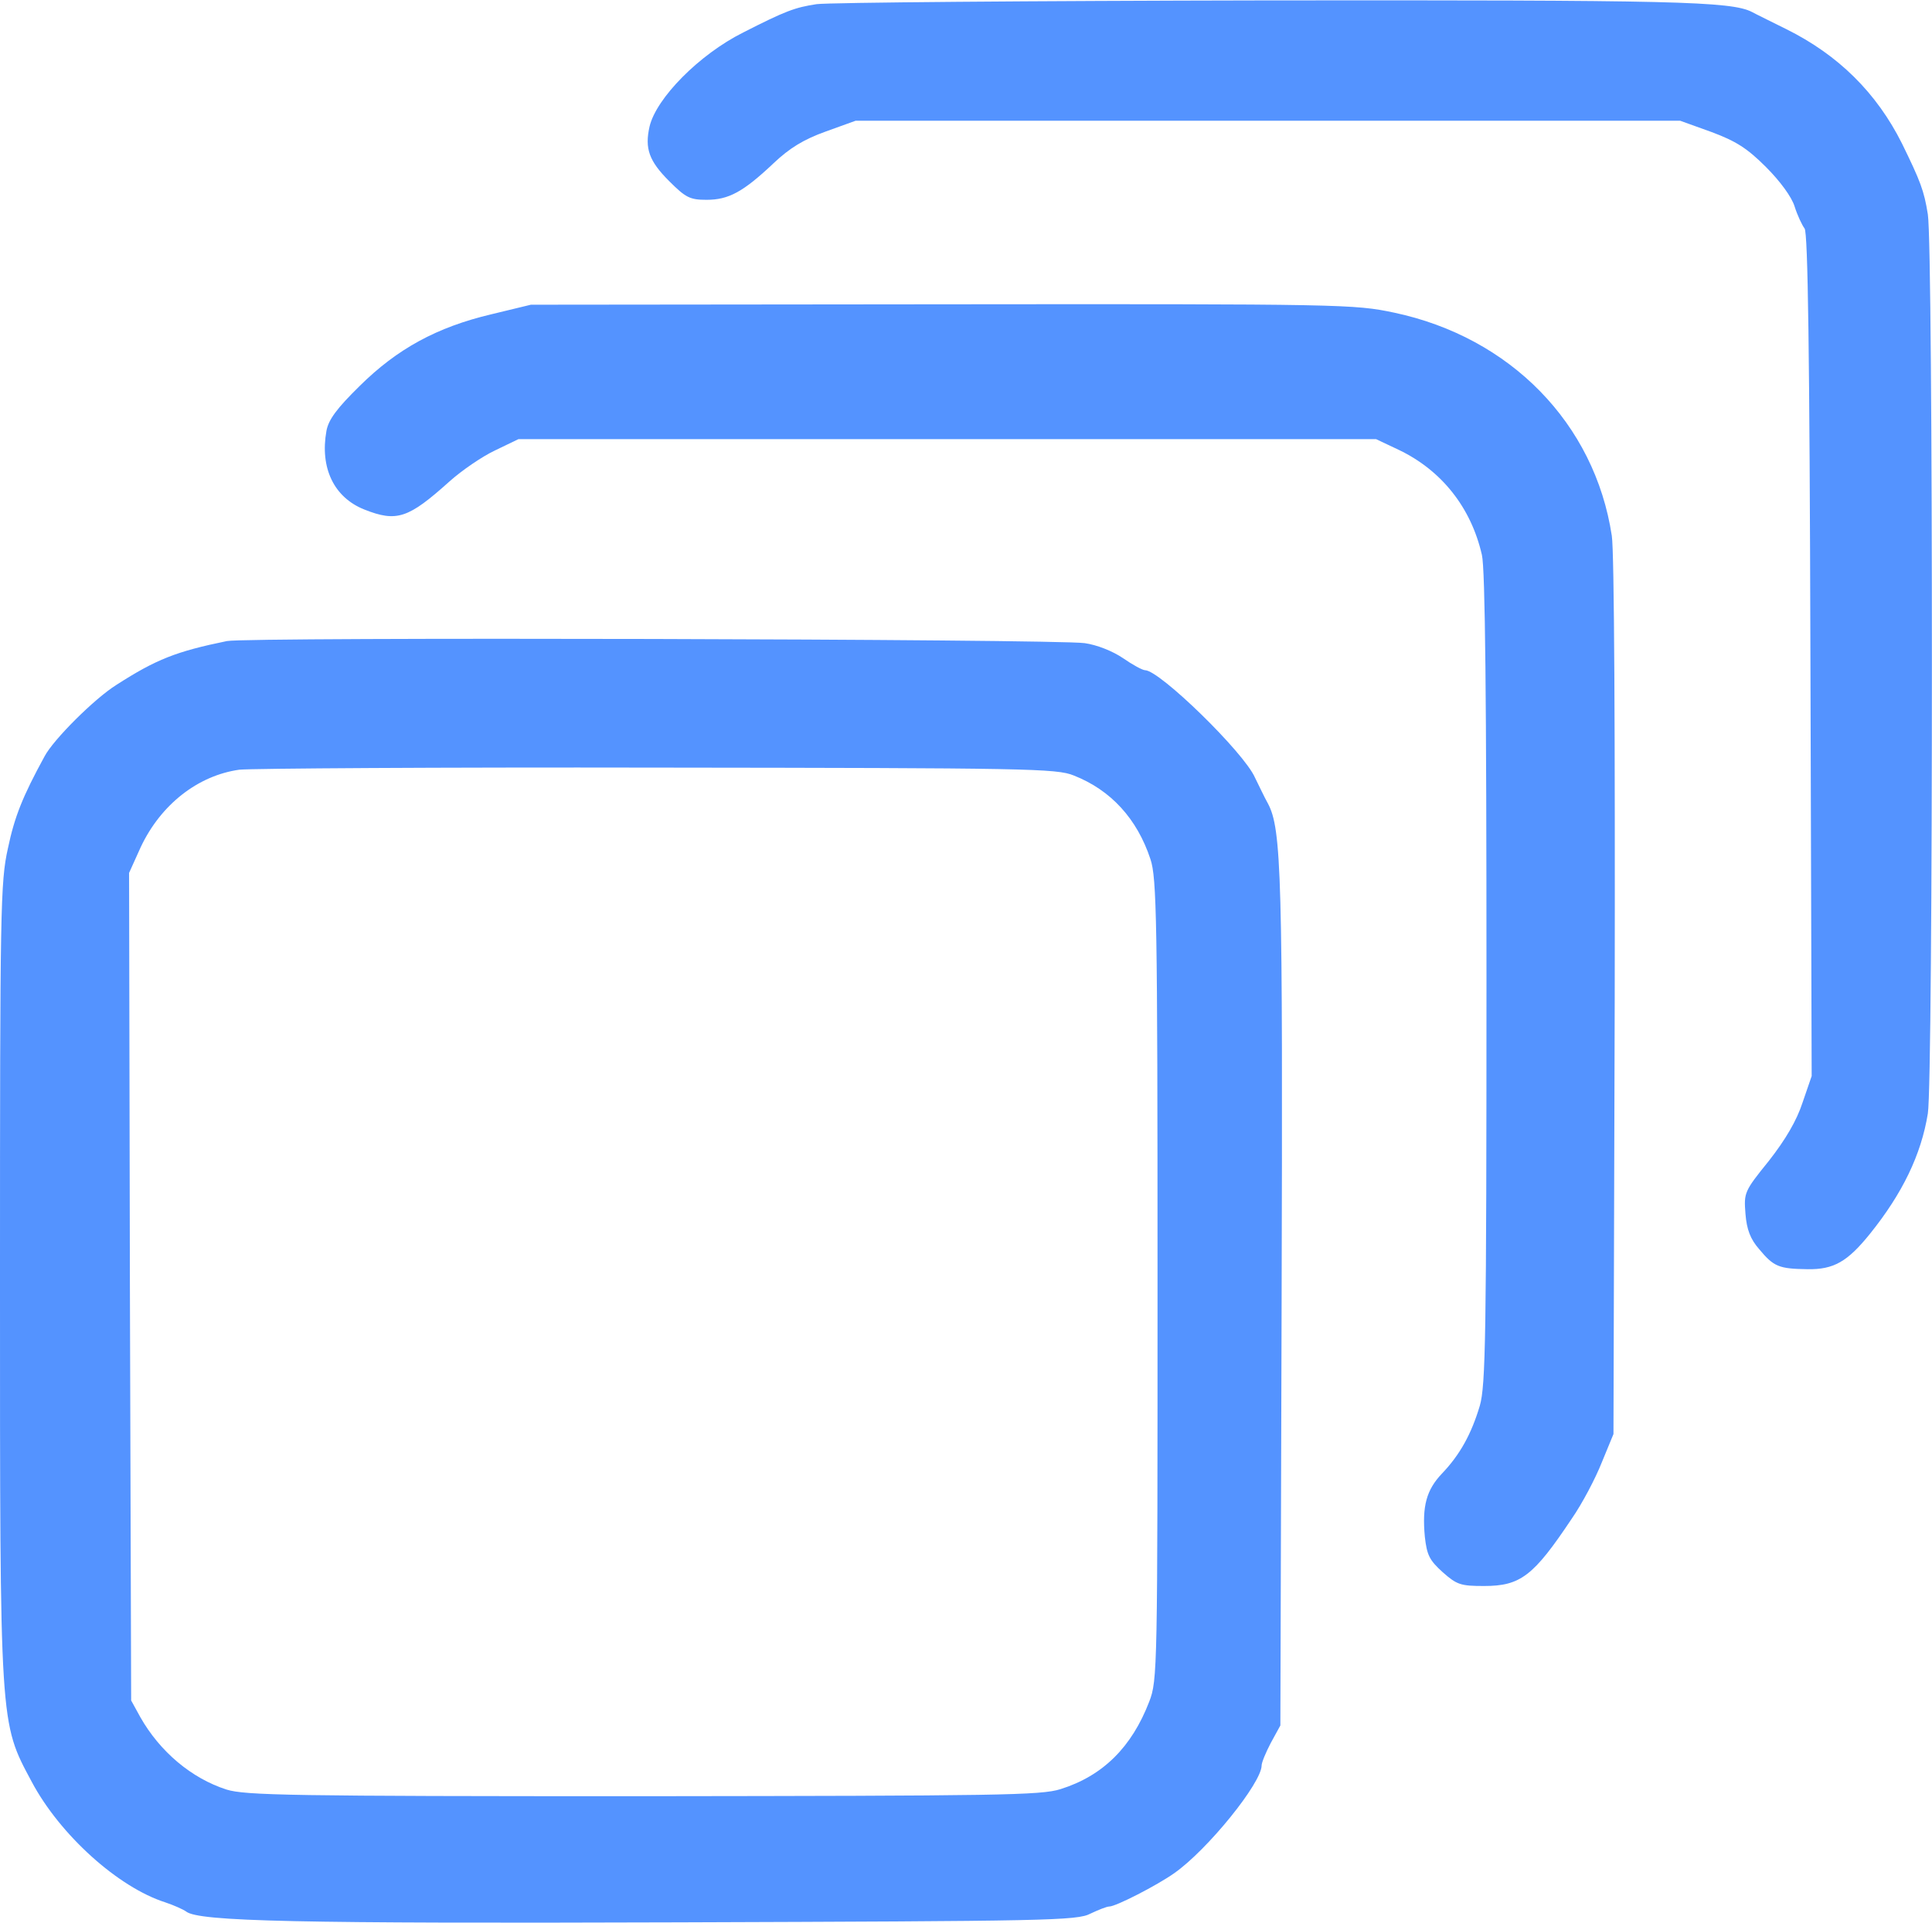 <?xml version="1.0" standalone="no"?>
<!DOCTYPE svg PUBLIC "-//W3C//DTD SVG 20010904//EN"
 "http://www.w3.org/TR/2001/REC-SVG-20010904/DTD/svg10.dtd">
<svg version="1.0" xmlns="http://www.w3.org/2000/svg"
 width="464pt" height="462pt" viewBox="0 0 464 462"
 preserveAspectRatio="xMidYMid meet">
<g transform="translate(0,462) scale(0.1,-0.1)"
fill="#5493ff" stroke="none">
<path d="M1961 4610 c-52 -8 -74 -16 -176 -68 -106 -53 -209 -158 -225 -226
-12 -53 -1 -83 47 -131 40 -40 50 -45 90 -45 53 0 88 19 161 88 38 36 72 57
125 76 l72 26 990 0 990 0 75 -27 c59 -22 86 -39 131 -84 34 -34 62 -72 69
-95 7 -22 18 -45 24 -53 8 -10 12 -298 14 -1025 l3 -1011 -22 -64 c-14 -43
-41 -89 -81 -140 -59 -73 -60 -76 -56 -127 3 -38 12 -61 33 -85 35 -42 47 -47
116 -48 63 -1 96 18 150 85 78 97 123 190 139 289 13 80 13 2079 0 2160 -9 57
-18 80 -62 170 -61 122 -153 213 -278 275 -36 18 -73 36 -82 41 -50 26 -187
29 -1168 28 -564 -1 -1049 -5 -1079 -9z"/>
<path d="M1180 3865 c-131 -31 -226 -83 -316 -172 -55 -54 -75 -81 -80 -108
-16 -89 18 -160 91 -189 78 -31 106 -21 204 67 30 27 80 61 110 75 l56 27
1030 0 1030 0 55 -26 c102 -49 173 -138 199 -252 8 -33 11 -347 11 -1018 0
-862 -2 -977 -16 -1026 -20 -67 -47 -117 -91 -163 -37 -39 -48 -78 -41 -152 5
-44 11 -56 43 -85 34 -30 43 -33 99 -33 88 0 119 24 211 162 25 36 57 97 72
135 l28 68 3 1048 c1 627 -1 1073 -7 1110 -41 270 -244 477 -523 536 -95 20
-122 21 -1085 20 l-988 -1 -95 -23z"/>
<path d="M545 3080 c-122 -25 -170 -44 -265 -105 -53 -33 -152 -132 -173 -172
-53 -97 -72 -145 -88 -221 -18 -81 -19 -143 -19 -1036 0 -1078 -1 -1062 76
-1206 68 -128 208 -254 321 -290 21 -7 43 -17 50 -22 30 -24 268 -29 1181 -26
888 3 959 4 991 21 19 9 39 17 45 17 16 0 115 51 156 80 80 56 210 217 210
259 0 7 10 31 22 54 l23 42 3 1015 c3 1029 0 1138 -33 1200 -8 14 -21 42 -31
62 -26 60 -229 258 -264 258 -6 0 -30 13 -53 29 -25 17 -63 32 -92 36 -70 10
-2011 15 -2060 5z m2034 -323 c89 -35 152 -104 184 -201 15 -45 17 -143 17
-1010 0 -940 0 -962 -20 -1014 -42 -109 -111 -178 -213 -210 -47 -15 -149 -16
-1002 -17 -848 0 -956 2 -1001 16 -84 27 -160 91 -207 174 l-22 40 -3 994 -2
994 28 62 c48 102 137 172 237 186 28 3 480 6 1005 5 887 -1 958 -2 999 -19z"/>
</g>
</svg>

